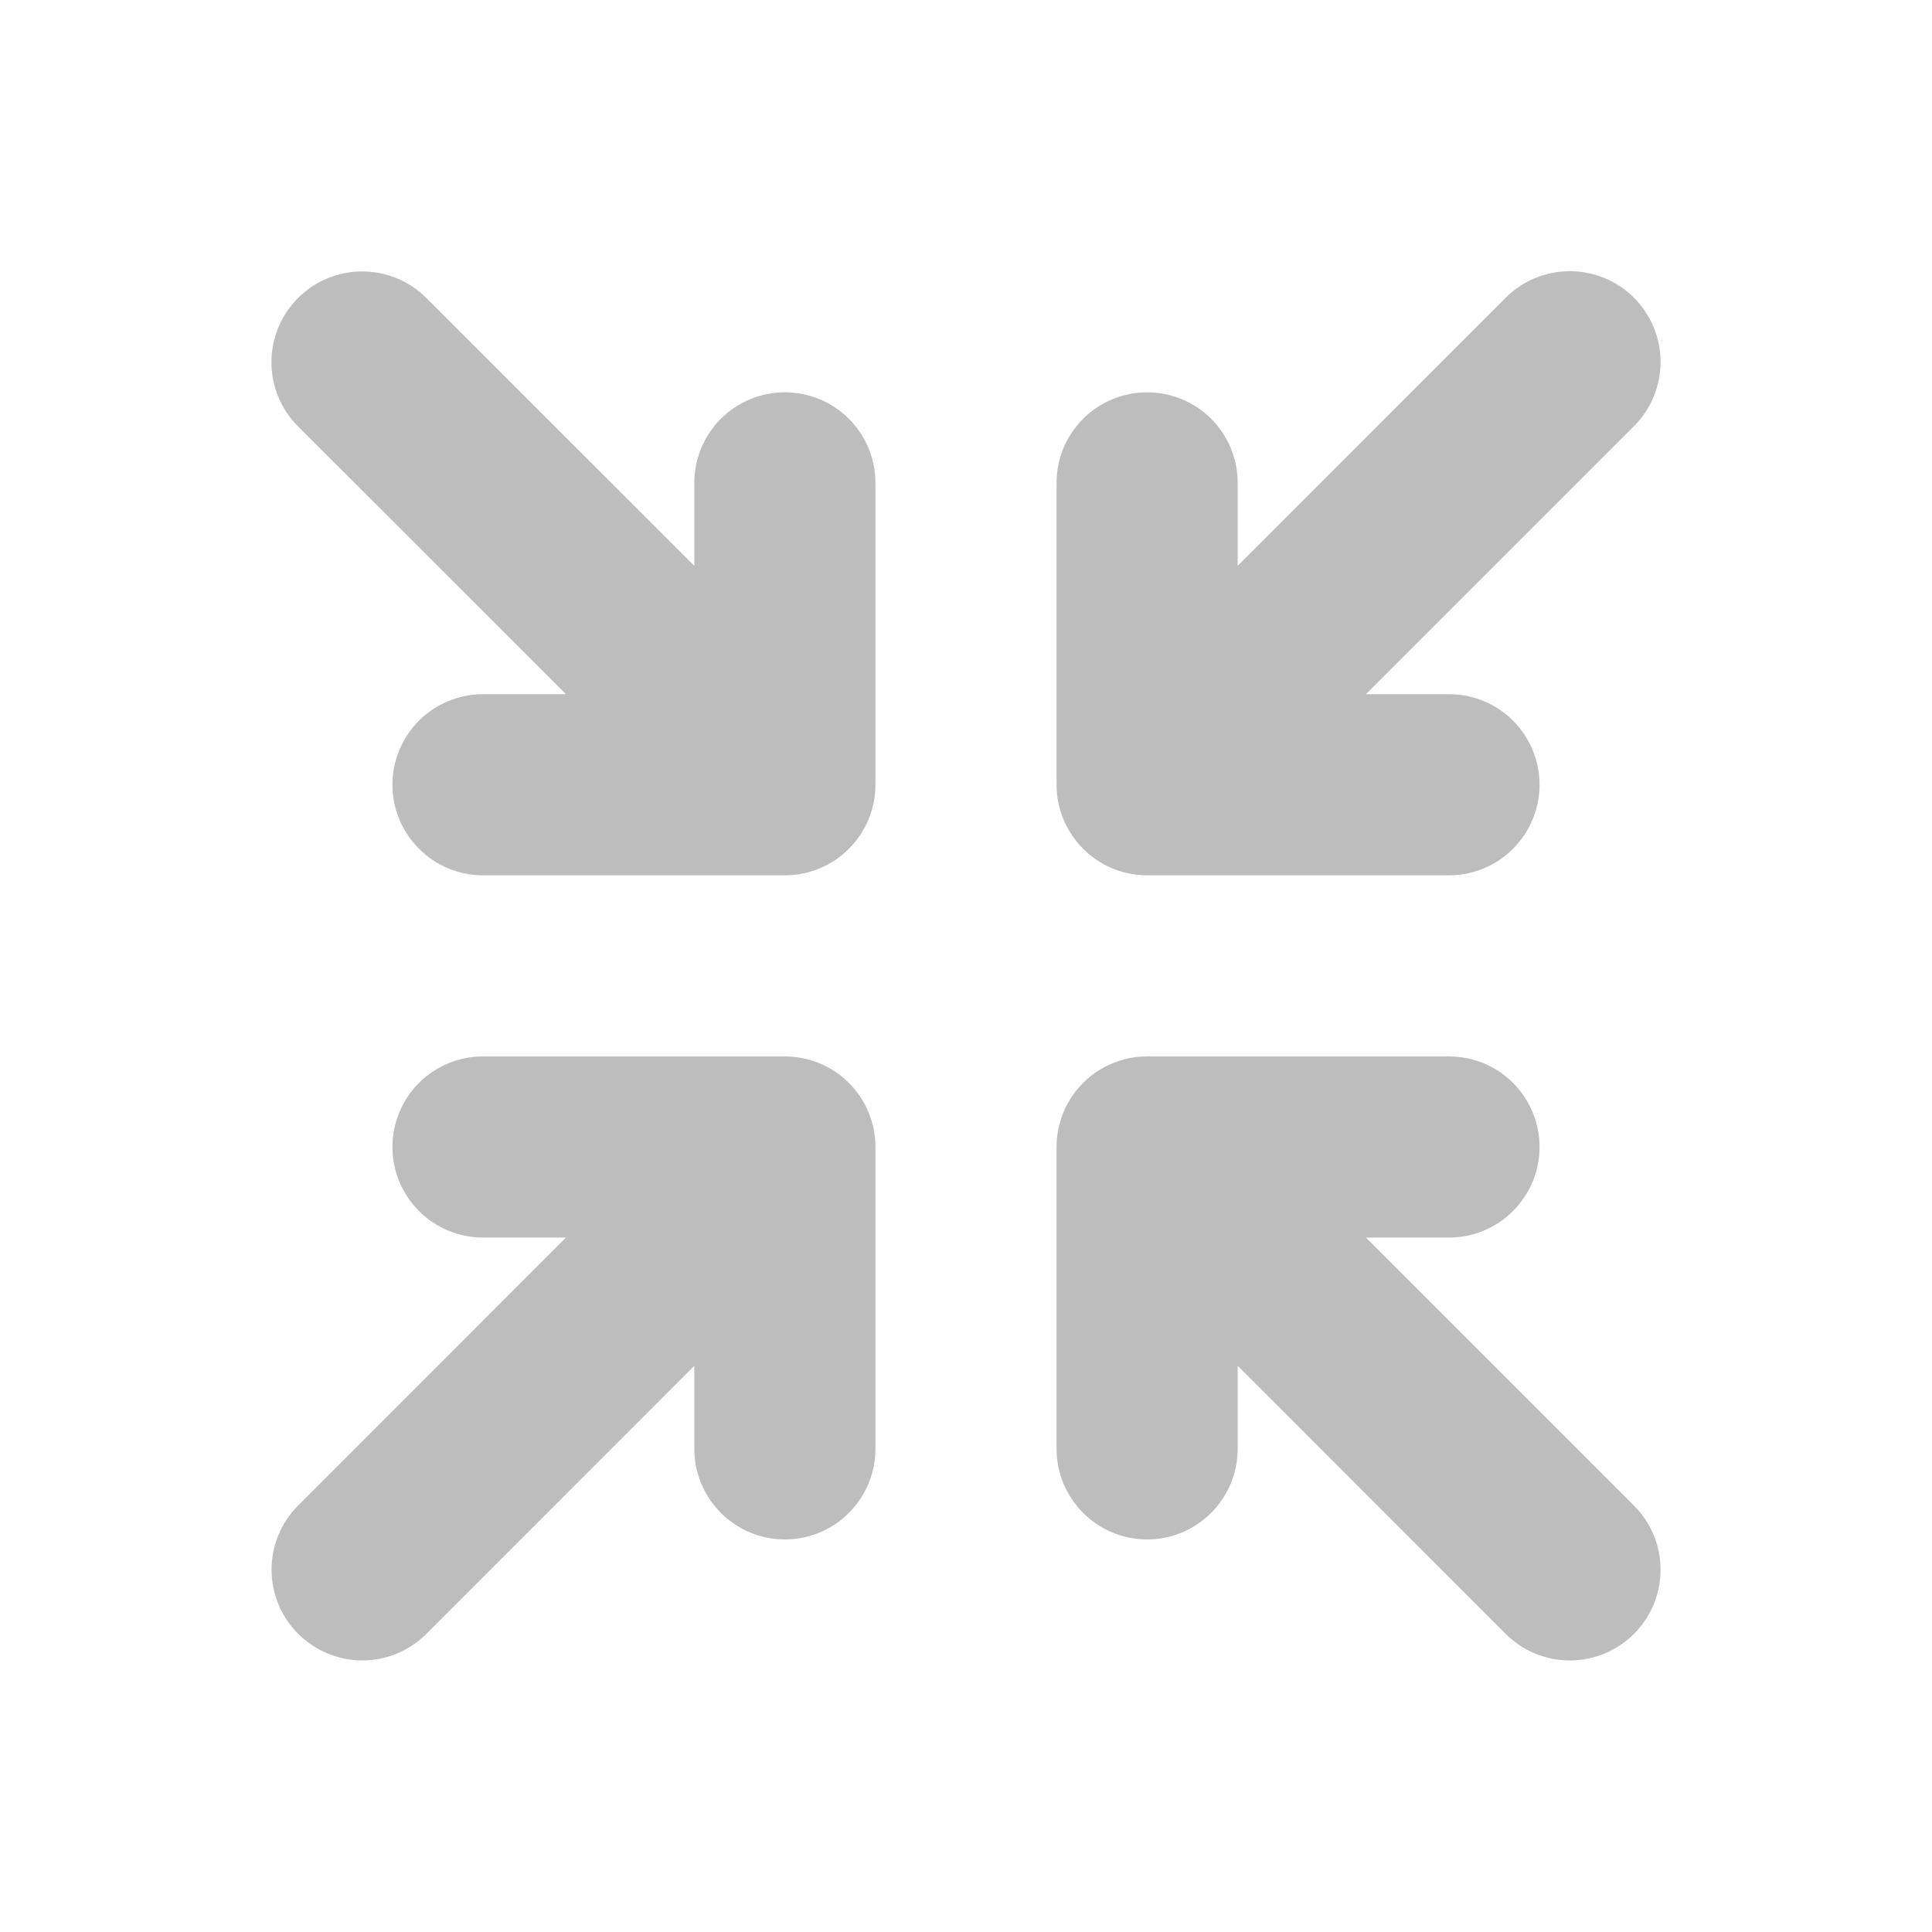 <svg width="16" height="16" viewBox="0 0 16 16" fill="none" xmlns="http://www.w3.org/2000/svg">
<path d="M8.75 6.499V3.999C8.75 3.8 8.829 3.609 8.97 3.468C9.11 3.328 9.301 3.249 9.5 3.249C9.699 3.249 9.89 3.328 10.03 3.468C10.171 3.609 10.25 3.8 10.25 3.999V4.686L12.469 2.466C12.61 2.325 12.801 2.246 13.001 2.246C13.2 2.246 13.391 2.325 13.532 2.466C13.673 2.607 13.752 2.798 13.752 2.997C13.752 3.197 13.673 3.388 13.532 3.529L11.312 5.749H12C12.199 5.749 12.39 5.828 12.53 5.968C12.671 6.109 12.75 6.3 12.75 6.499C12.75 6.698 12.671 6.888 12.53 7.029C12.39 7.17 12.199 7.249 12 7.249H9.5C9.301 7.249 9.11 7.17 8.97 7.029C8.829 6.888 8.75 6.698 8.75 6.499ZM6.5 8.749H4C3.801 8.749 3.61 8.828 3.47 8.968C3.329 9.109 3.25 9.3 3.25 9.499C3.25 9.698 3.329 9.888 3.47 10.029C3.61 10.17 3.801 10.249 4 10.249H4.687L2.469 12.468C2.328 12.609 2.249 12.8 2.249 12.999C2.249 13.198 2.328 13.39 2.469 13.53C2.61 13.671 2.801 13.751 3.001 13.751C3.2 13.751 3.391 13.671 3.532 13.53L5.75 11.311V11.999C5.75 12.198 5.829 12.388 5.97 12.529C6.11 12.67 6.301 12.749 6.5 12.749C6.699 12.749 6.89 12.67 7.03 12.529C7.171 12.388 7.25 12.198 7.25 11.999V9.499C7.25 9.3 7.171 9.109 7.03 8.968C6.89 8.828 6.699 8.749 6.5 8.749ZM11.312 10.249H12C12.199 10.249 12.39 10.17 12.53 10.029C12.671 9.888 12.75 9.698 12.75 9.499C12.75 9.3 12.671 9.109 12.53 8.968C12.39 8.828 12.199 8.749 12 8.749H9.5C9.301 8.749 9.11 8.828 8.97 8.968C8.829 9.109 8.75 9.3 8.75 9.499V11.999C8.75 12.198 8.829 12.388 8.97 12.529C9.11 12.67 9.301 12.749 9.5 12.749C9.699 12.749 9.89 12.67 10.03 12.529C10.171 12.388 10.25 12.198 10.25 11.999V11.311L12.469 13.531C12.61 13.672 12.801 13.751 13.001 13.751C13.2 13.751 13.391 13.672 13.532 13.531C13.673 13.39 13.752 13.199 13.752 13C13.752 12.801 13.673 12.61 13.532 12.469L11.312 10.249ZM6.5 3.249C6.301 3.249 6.11 3.328 5.97 3.468C5.829 3.609 5.75 3.8 5.75 3.999V4.686L3.531 2.468C3.39 2.327 3.199 2.248 2.999 2.248C2.8 2.248 2.609 2.327 2.468 2.468C2.327 2.609 2.248 2.8 2.248 2.999C2.248 3.199 2.327 3.39 2.468 3.531L4.687 5.749H4C3.801 5.749 3.61 5.828 3.47 5.968C3.329 6.109 3.25 6.3 3.25 6.499C3.25 6.698 3.329 6.888 3.47 7.029C3.61 7.17 3.801 7.249 4 7.249H6.5C6.699 7.249 6.89 7.17 7.03 7.029C7.171 6.888 7.25 6.698 7.25 6.499V3.999C7.25 3.8 7.171 3.609 7.03 3.468C6.89 3.328 6.699 3.249 6.5 3.249Z" fill="#BDBDBD"/>
</svg>

